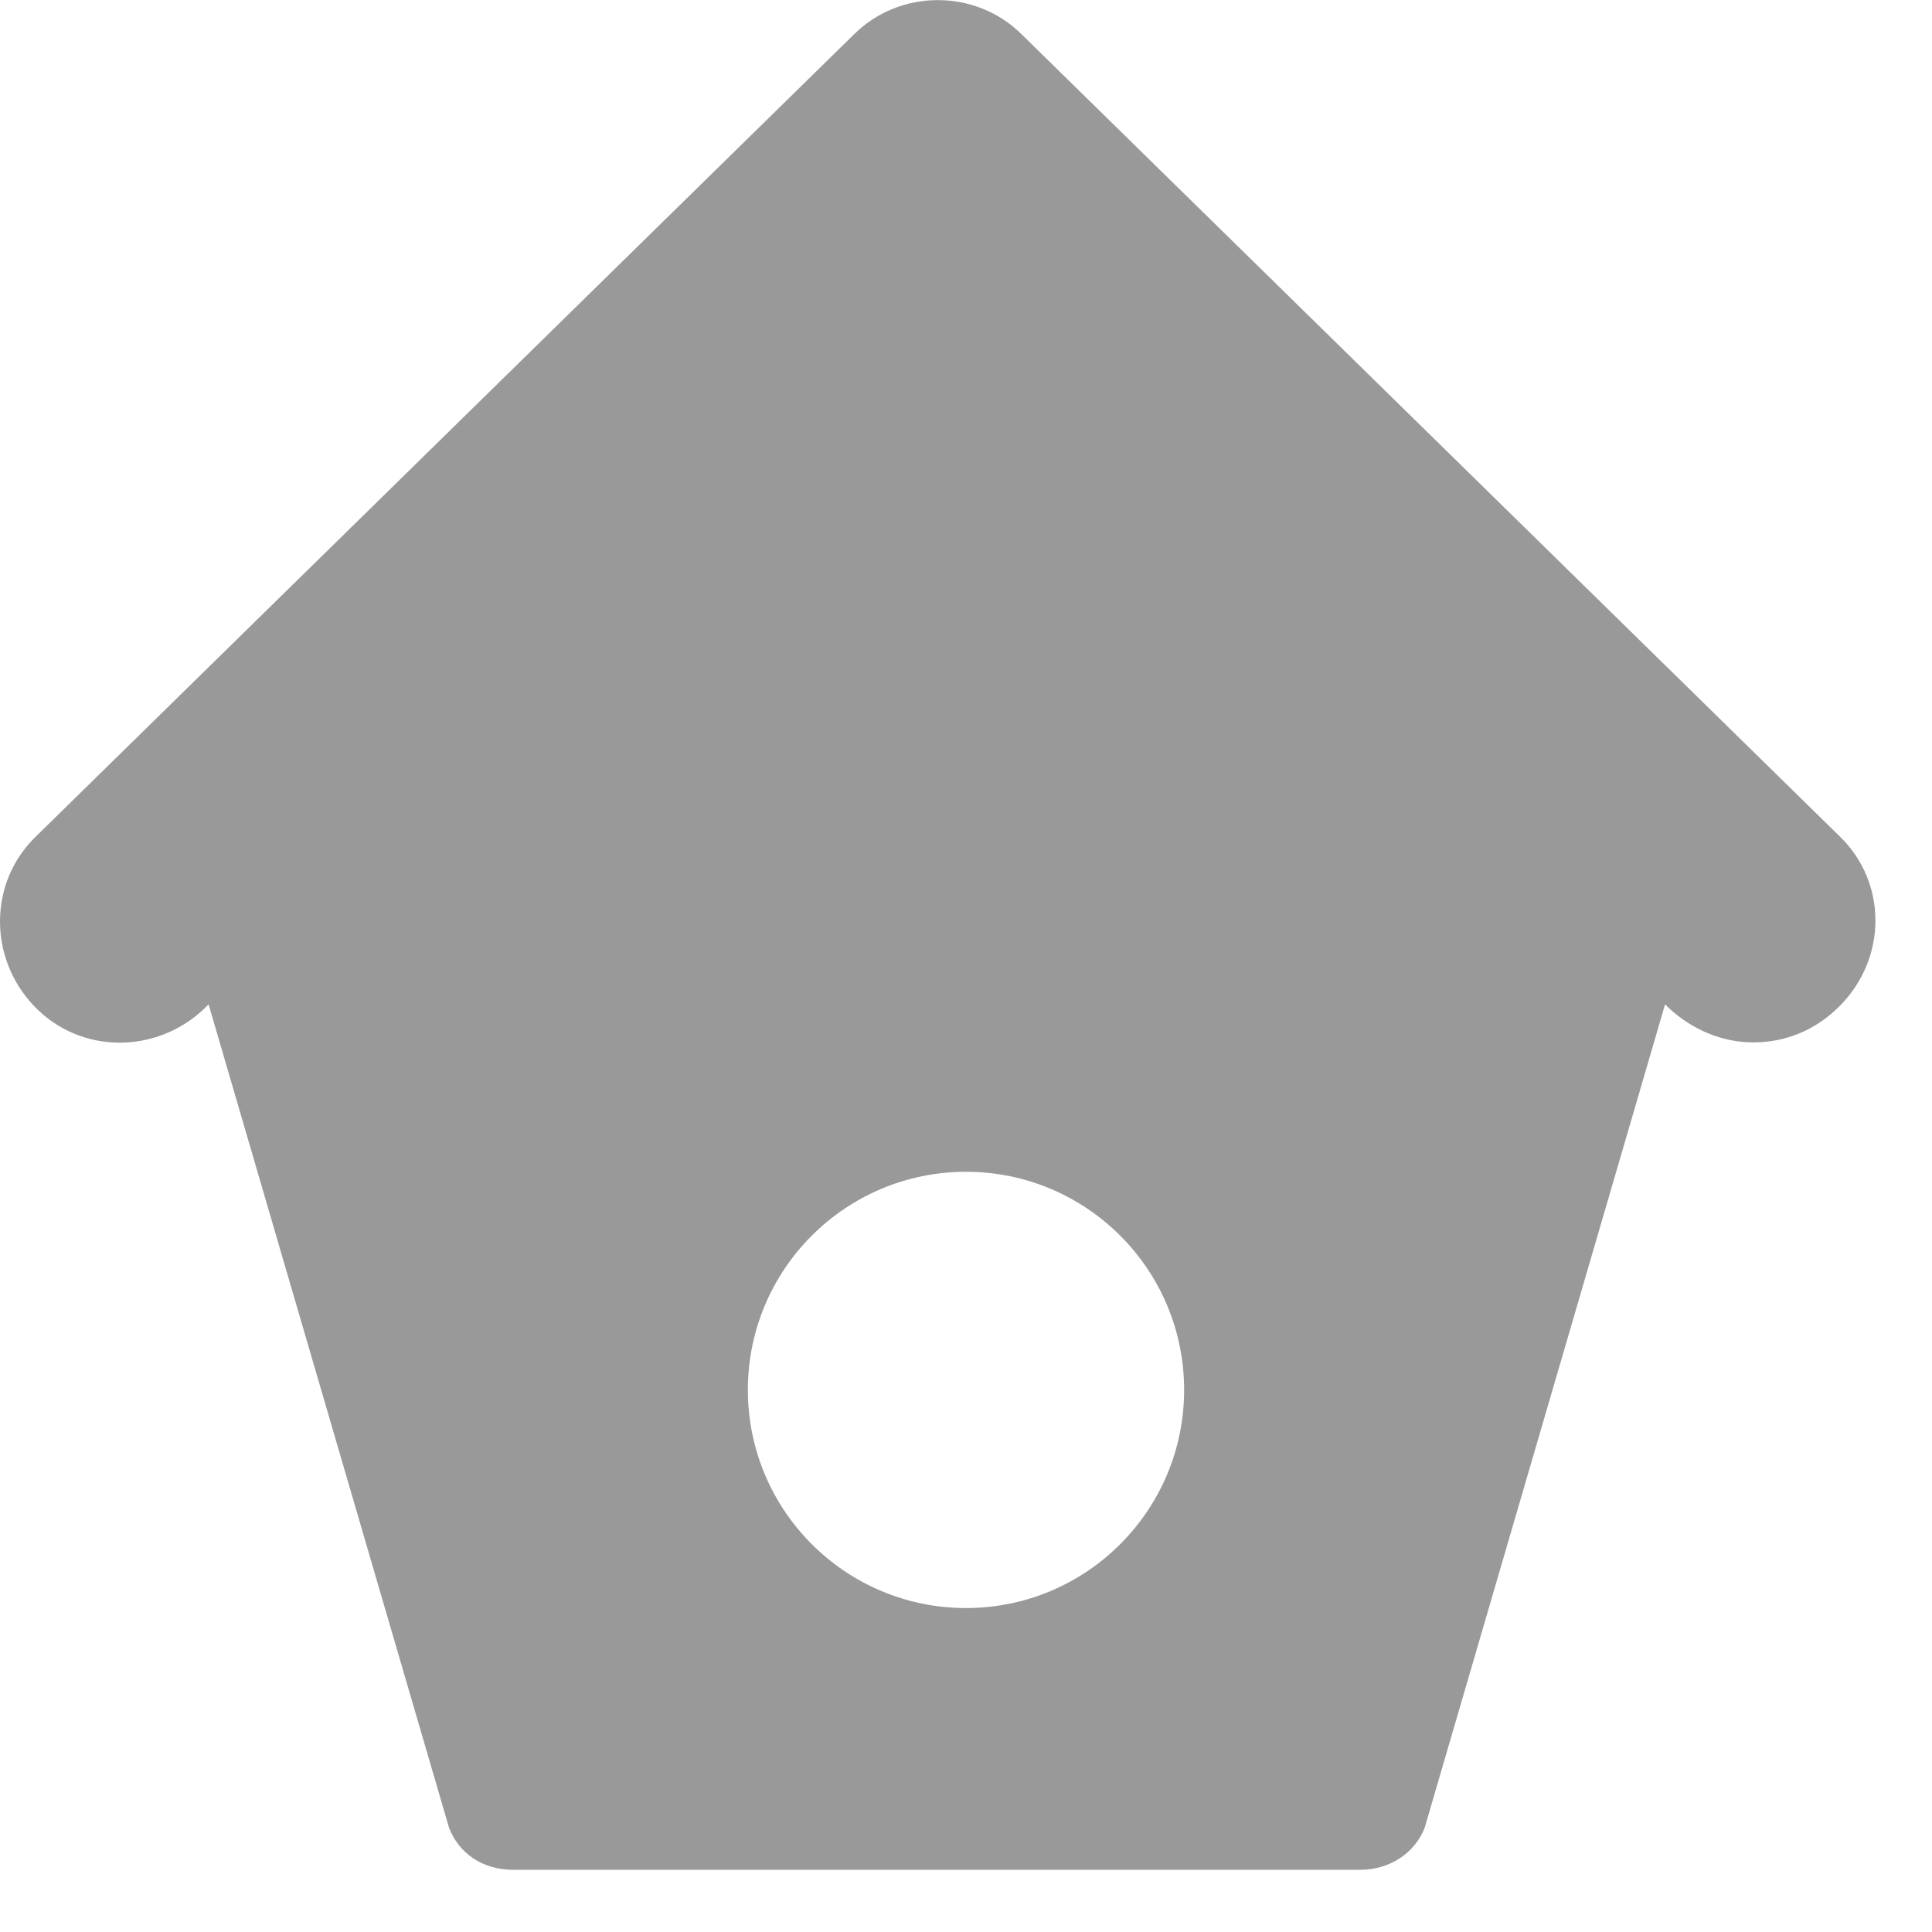 <svg width="31" height="31" viewBox="0 0 31 31" fill="none" xmlns="http://www.w3.org/2000/svg">
<path fill-rule="evenodd" clip-rule="evenodd" d="M16.398 0.556L29.514 13.415C30.285 14.154 30.285 15.376 29.514 16.147C29.128 16.533 28.646 16.726 28.132 16.726C27.649 16.726 27.167 16.533 26.782 16.179L26.717 16.115L22.86 29.327C22.699 29.745 22.281 30.002 21.831 30.002H8.233C7.751 30.002 7.365 29.745 7.205 29.327L3.347 16.115L3.283 16.179C2.511 16.919 1.29 16.919 0.551 16.147C-0.189 15.376 -0.189 14.154 0.583 13.415L13.698 0.556C14.438 -0.183 15.659 -0.183 16.398 0.556ZM19 22.302C19 24.235 17.433 25.802 15.5 25.802C13.567 25.802 12 24.235 12 22.302C12 20.369 13.567 18.802 15.5 18.802C17.433 18.802 19 20.369 19 22.302Z" fill="#999999"/>
</svg>
